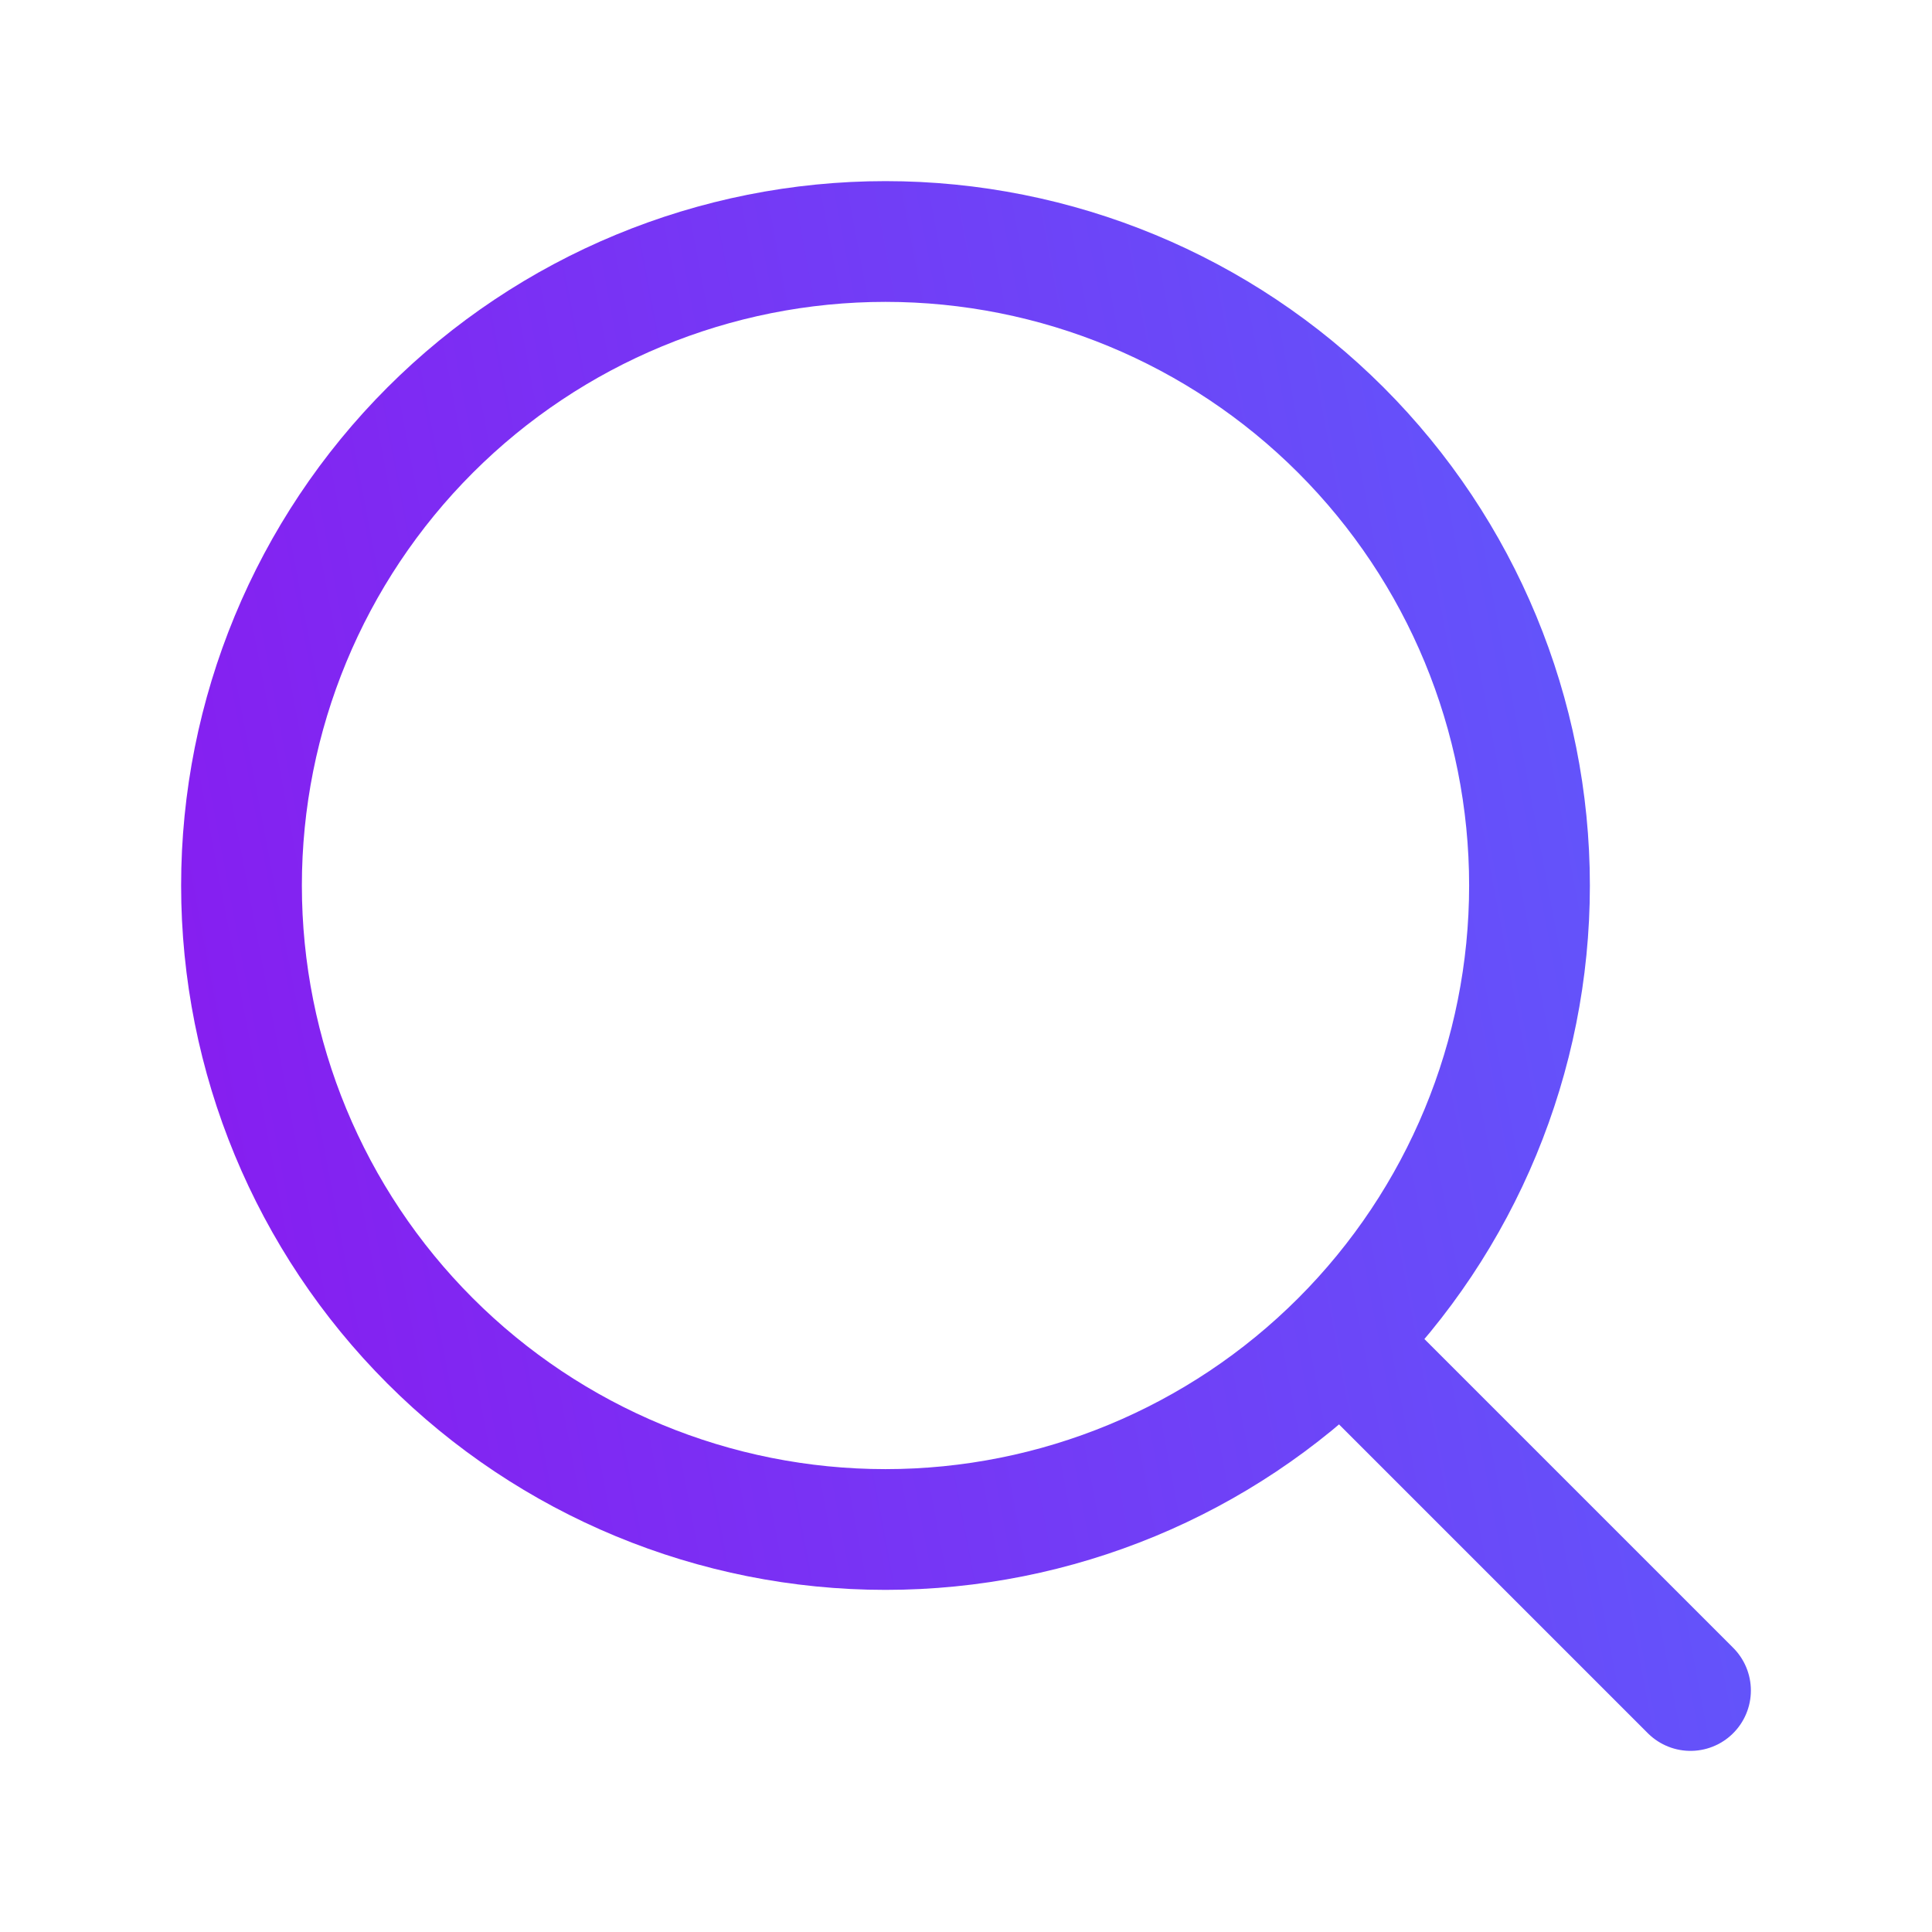 <svg width="24" height="24" viewBox="0 0 24 24" fill="none" xmlns="http://www.w3.org/2000/svg">
<path d="M17 17L21 21M3 11C3 13.122 3.843 15.157 5.343 16.657C6.843 18.157 8.878 19 11 19C13.122 19 15.157 18.157 16.657 16.657C18.157 15.157 19 13.122 19 11C19 8.878 18.157 6.843 16.657 5.343C15.157 3.843 13.122 3 11 3C8.878 3 6.843 3.843 5.343 5.343C3.843 6.843 3 8.878 3 11Z" stroke="url(#paint0_linear_557_1549)" stroke-width="1.5" stroke-linecap="round" stroke-linejoin="round"/>
<defs>
<linearGradient id="paint0_linear_557_1549" x1="21.474" y1="6" x2="1.338" y2="9.804" gradientUnits="userSpaceOnUse">
<stop stop-color="#5E5BFC"/>
<stop offset="1" stop-color="#871DF0"/>
</linearGradient>
</defs>
</svg>
